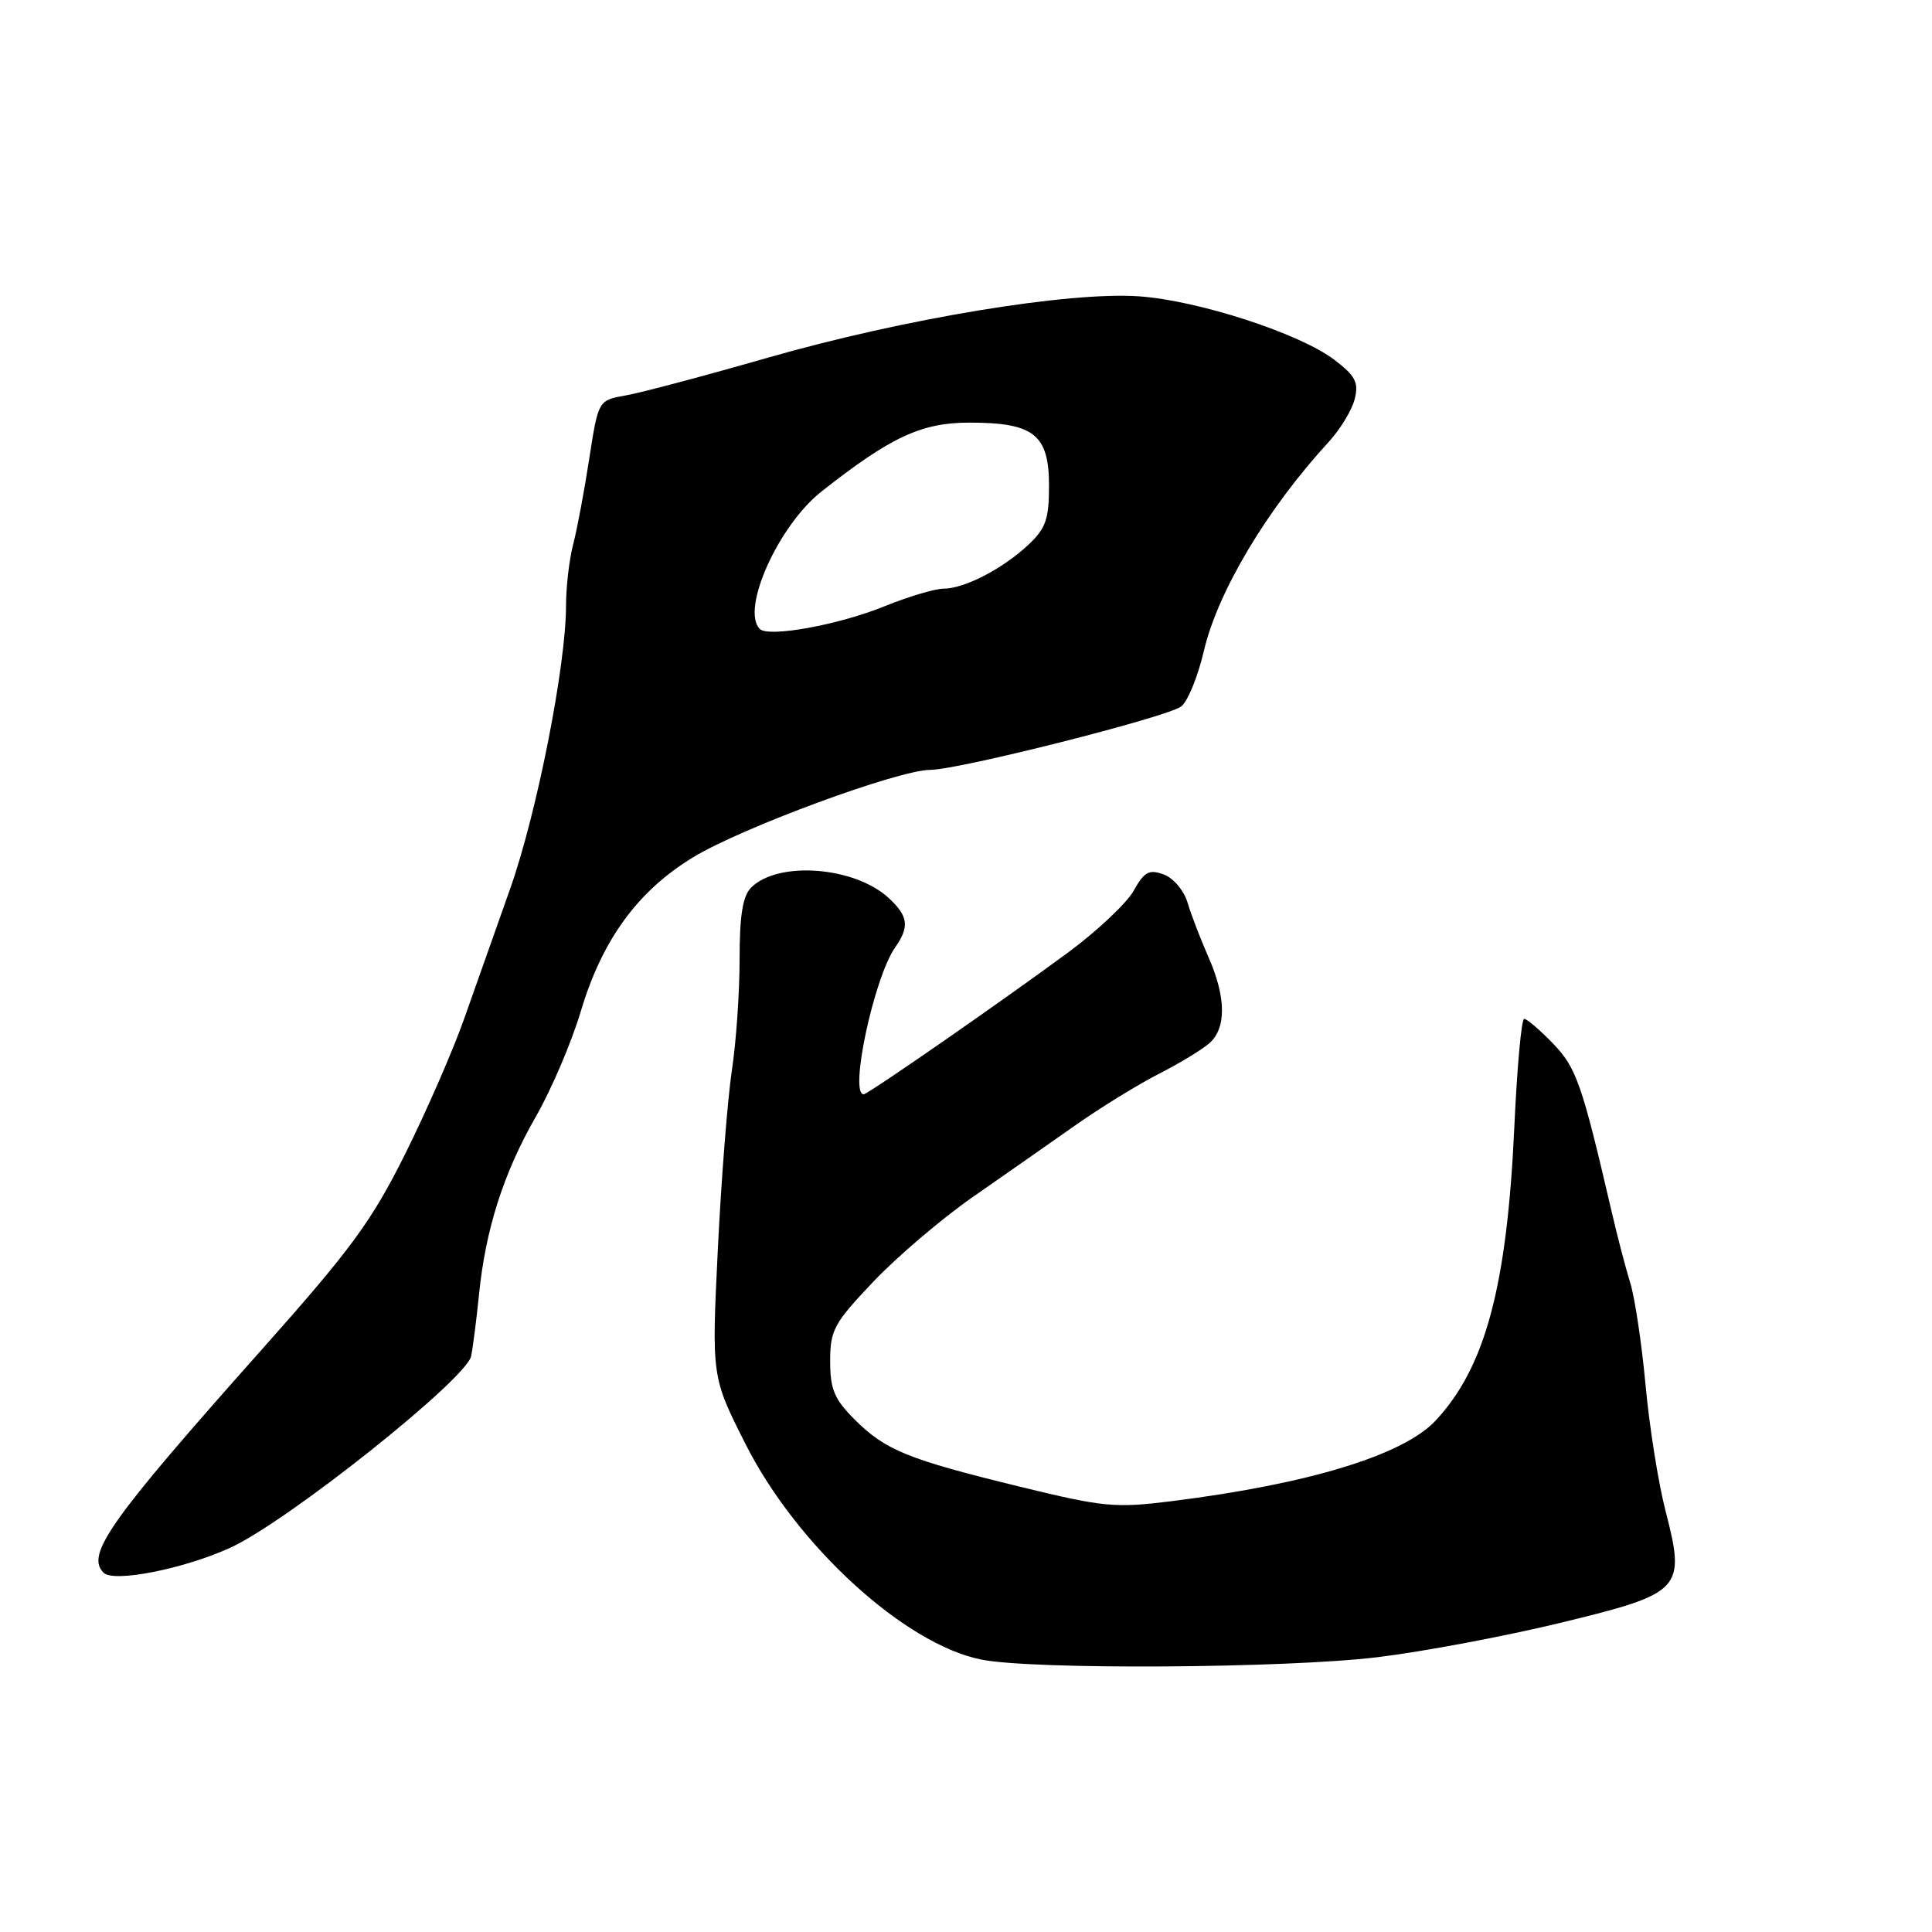 <?xml version="1.0" encoding="UTF-8" standalone="no"?>
<!DOCTYPE svg PUBLIC "-//W3C//DTD SVG 1.1//EN" "http://www.w3.org/Graphics/SVG/1.1/DTD/svg11.dtd" >
<svg xmlns="http://www.w3.org/2000/svg" xmlns:xlink="http://www.w3.org/1999/xlink" version="1.1" viewBox="0 0 256 256">
 <g >
 <path fill="currentColor"
d=" M 182.50 219.59 C 188.55 218.86 199.49 216.80 206.82 215.02 C 222.95 211.10 223.38 210.64 220.68 200.15 C 219.73 196.47 218.54 188.97 218.04 183.48 C 217.53 177.99 216.62 171.93 216.02 170.00 C 215.42 168.07 214.30 163.80 213.54 160.50 C 209.61 143.58 208.87 141.46 205.76 138.25 C 204.03 136.46 202.32 135.00 201.96 135.00 C 201.60 135.00 201.02 141.41 200.66 149.25 C 199.69 170.47 196.81 181.20 190.21 188.25 C 185.92 192.82 173.45 196.63 155.28 198.91 C 147.74 199.85 146.26 199.71 135.08 196.98 C 120.26 193.36 117.31 192.16 113.22 188.07 C 110.55 185.39 110.00 184.08 110.00 180.35 C 110.00 176.24 110.50 175.33 115.75 169.80 C 118.91 166.48 124.82 161.45 128.87 158.63 C 132.92 155.81 139.00 151.56 142.37 149.19 C 145.74 146.81 150.75 143.73 153.50 142.32 C 156.25 140.92 159.29 139.08 160.25 138.23 C 162.52 136.23 162.47 132.12 160.11 126.78 C 159.07 124.42 157.83 121.20 157.36 119.61 C 156.88 118.00 155.48 116.34 154.20 115.87 C 152.25 115.16 151.63 115.50 150.20 118.05 C 149.26 119.71 145.35 123.39 141.50 126.23 C 132.46 132.89 115.00 145.00 114.44 145.00 C 112.50 145.00 115.81 129.53 118.61 125.54 C 120.53 122.80 120.36 121.41 117.79 119.02 C 113.28 114.82 103.11 114.03 99.53 117.61 C 98.41 118.73 98.00 121.29 98.00 127.13 C 98.00 131.52 97.54 138.13 96.98 141.81 C 96.42 145.49 95.58 156.14 95.12 165.47 C 94.29 182.45 94.29 182.45 98.79 191.35 C 105.58 204.82 119.93 217.92 130.07 219.91 C 136.97 221.27 170.29 221.06 182.50 219.59 Z  M 30.54 205.07 C 38.10 201.61 61.82 182.73 62.43 179.69 C 62.67 178.49 63.14 174.82 63.47 171.54 C 64.33 162.91 66.73 155.41 70.98 148.00 C 73.04 144.43 75.73 138.12 76.96 134.00 C 79.80 124.50 84.51 118.05 91.85 113.59 C 98.31 109.66 119.05 102.02 123.27 102.01 C 127.03 102.00 154.54 95.05 156.50 93.62 C 157.36 92.99 158.71 89.70 159.51 86.29 C 161.35 78.39 167.89 67.44 176.11 58.50 C 177.62 56.85 179.15 54.31 179.51 52.86 C 180.05 50.67 179.60 49.80 176.83 47.69 C 172.26 44.20 158.86 39.84 151.00 39.27 C 141.72 38.60 119.88 42.20 101.76 47.39 C 93.37 49.80 84.87 52.06 82.89 52.40 C 79.28 53.04 79.28 53.04 78.08 60.77 C 77.43 65.02 76.47 70.13 75.95 72.12 C 75.43 74.10 75.00 77.77 75.00 80.27 C 75.00 88.23 71.11 107.89 67.57 117.85 C 65.68 123.16 62.95 130.88 61.50 135.00 C 60.05 139.12 56.54 147.18 53.69 152.90 C 49.23 161.84 46.57 165.47 34.62 178.90 C 14.52 201.49 11.32 205.99 13.73 208.40 C 15.06 209.73 24.42 207.88 30.54 205.07 Z  M 100.68 83.34 C 98.13 80.79 103.13 69.64 108.85 65.13 C 118.03 57.89 122.09 56.00 128.47 56.00 C 137.01 56.00 139.00 57.59 139.00 64.37 C 139.00 68.81 138.57 70.02 136.25 72.20 C 132.85 75.38 127.78 78.00 125.03 78.00 C 123.89 78.00 120.37 79.05 117.19 80.34 C 111.14 82.80 101.83 84.50 100.68 83.34 Z "/>
</g>
</svg>